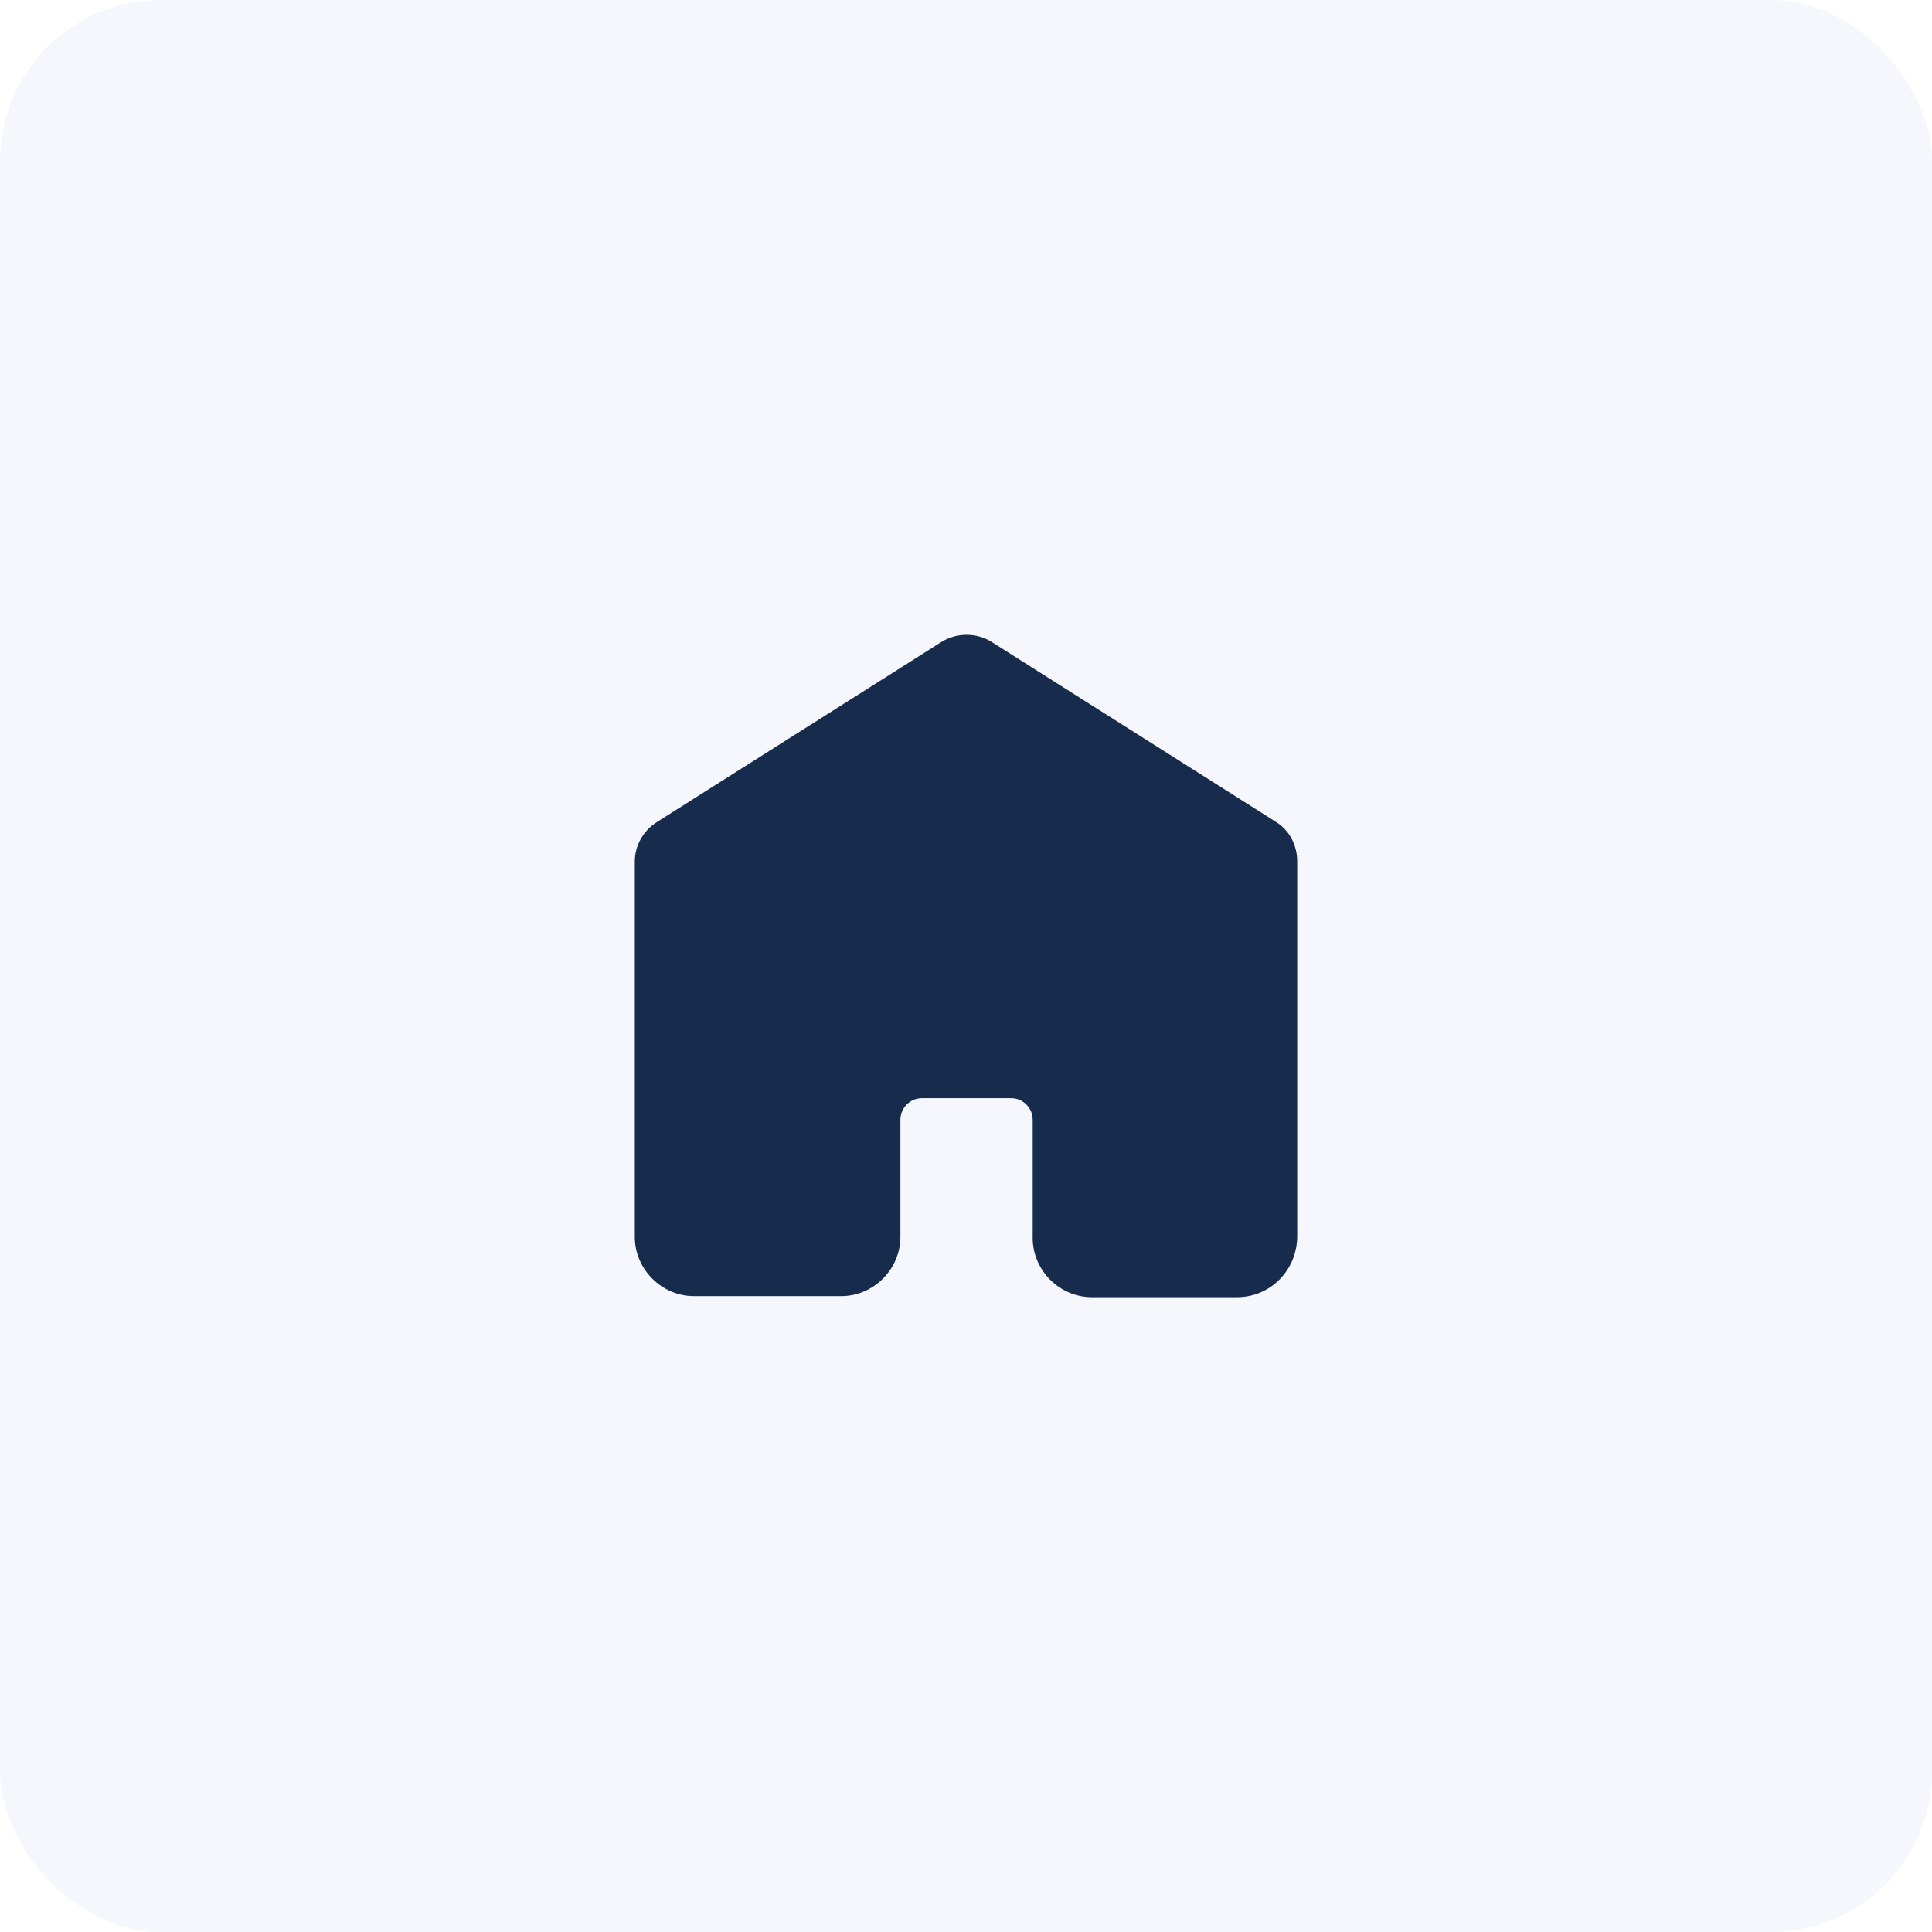 <svg width="60" height="60" viewBox="0 0 60 60" fill="none" xmlns="http://www.w3.org/2000/svg">
<g id="Frame 36">
<rect id="Rectangle 4427" width="60" height="60" rx="5" fill="#3056D3" fill-opacity="0.05"/>
<path id="Vector" d="M38.416 40.286H33.907C32.905 40.286 32.071 39.451 32.071 38.449V34.774C32.071 34.406 31.77 34.106 31.403 34.106H28.631C28.263 34.106 27.963 34.406 27.963 34.774V38.415C27.963 39.418 27.128 40.253 26.126 40.253H21.551C20.549 40.253 19.714 39.418 19.714 38.415V26.756C19.714 26.255 19.981 25.787 20.416 25.52L29.232 19.94C29.699 19.64 30.334 19.64 30.802 19.94L39.618 25.52C40.052 25.787 40.286 26.255 40.286 26.756V38.382C40.286 39.451 39.451 40.286 38.416 40.286Z" fill="#172B4D"/>
</g>
</svg>
